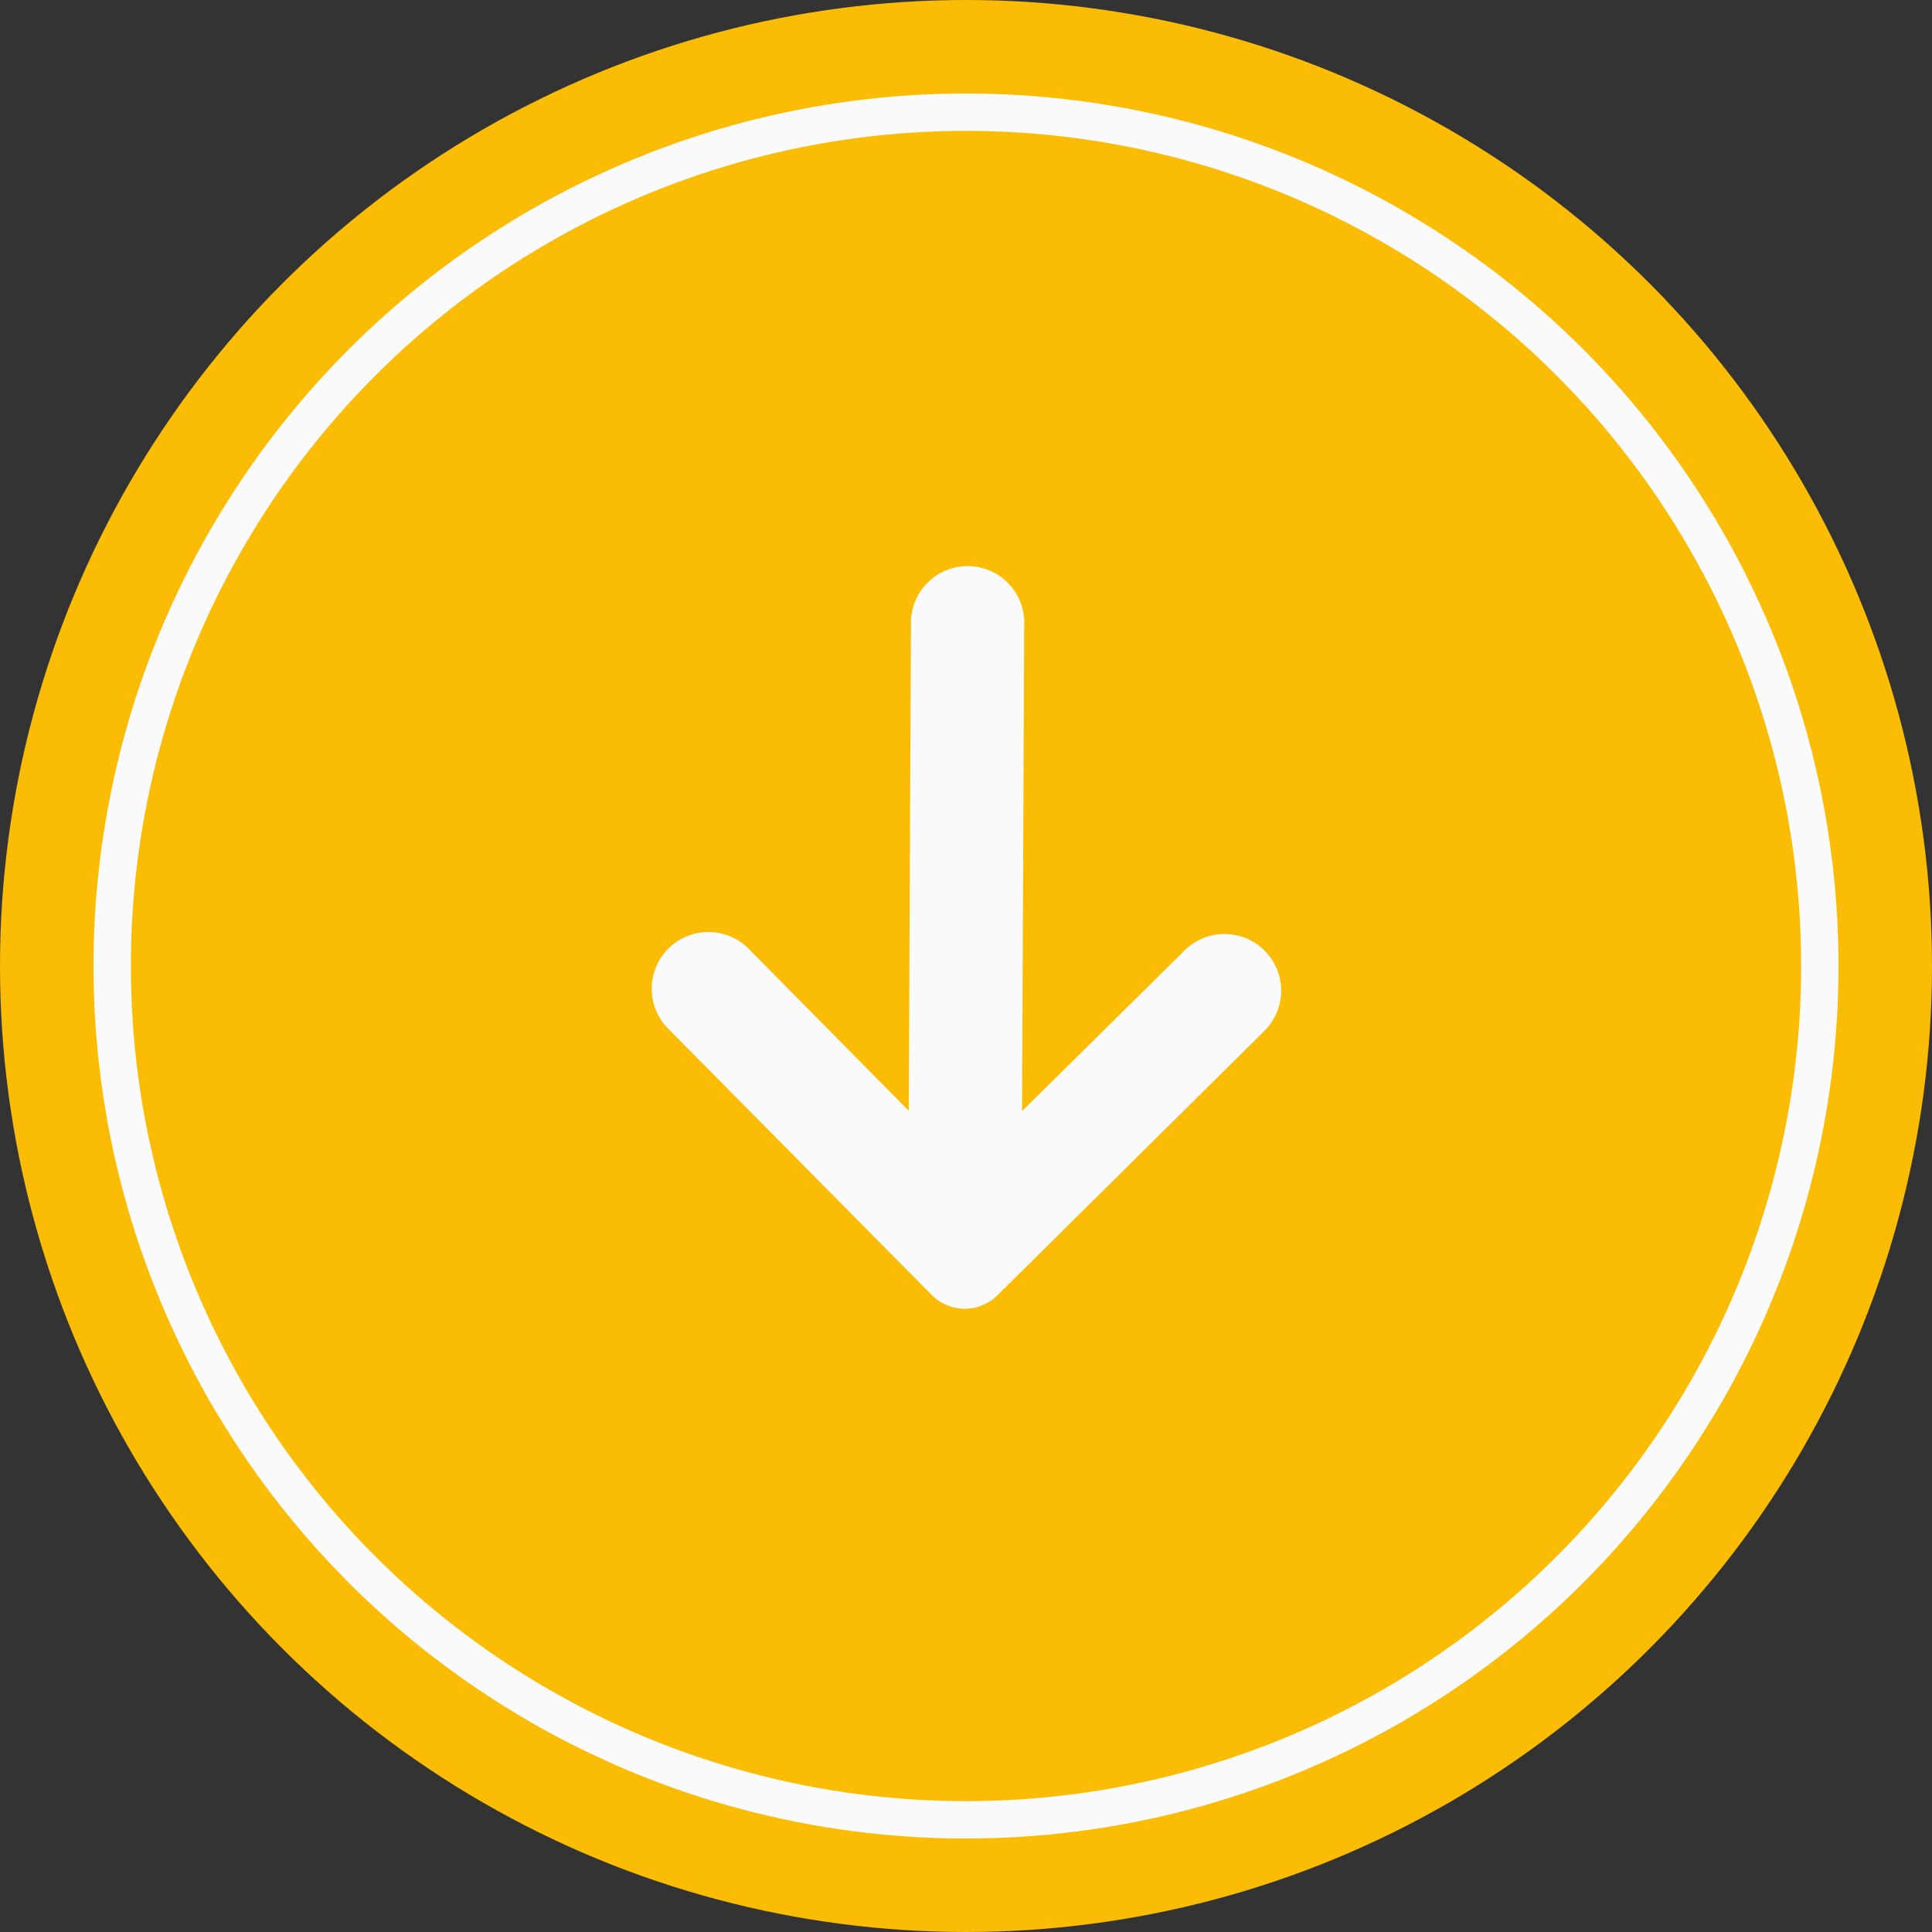 <svg xmlns="http://www.w3.org/2000/svg" width="31" height="31" viewBox="0 0 31 31">
  <rect x="0" y="0" width="31" height="31" fill="#333333" stroke="none"/>
  <g id="recieve" transform="translate(-152 -286)">
    <circle id="Ellipse_1949" data-name="Ellipse 1949" cx="15.5" cy="15.5" r="15.5" transform="translate(152 286)" fill="#fabc05"/>
    <g id="Ellipse_1959" data-name="Ellipse 1959" transform="translate(153.5 287.5)" fill="none" stroke="#fafafa" stroke-width="0.6">
      <circle cx="14" cy="14" r="14" stroke="none"/>
      <circle cx="14" cy="14" r="13.7" fill="none"/>
    </g>
    <g id="arrow-down-2" transform="translate(162.442 295.115)">
      <path id="Path" d="M1.555,6.093,4.139,8.708,4.175.9A.909.909,0,1,1,5.992.913l-.035,7.8,2.611-2.58A.909.909,0,0,1,9.847,7.425L5.562,11.669a.746.746,0,0,1-1.055-.006L.263,7.374A.91.91,0,0,1,1.555,6.093Z" transform="translate(0 0)" fill="#fafafa"/>
    </g>
  </g>
</svg>
